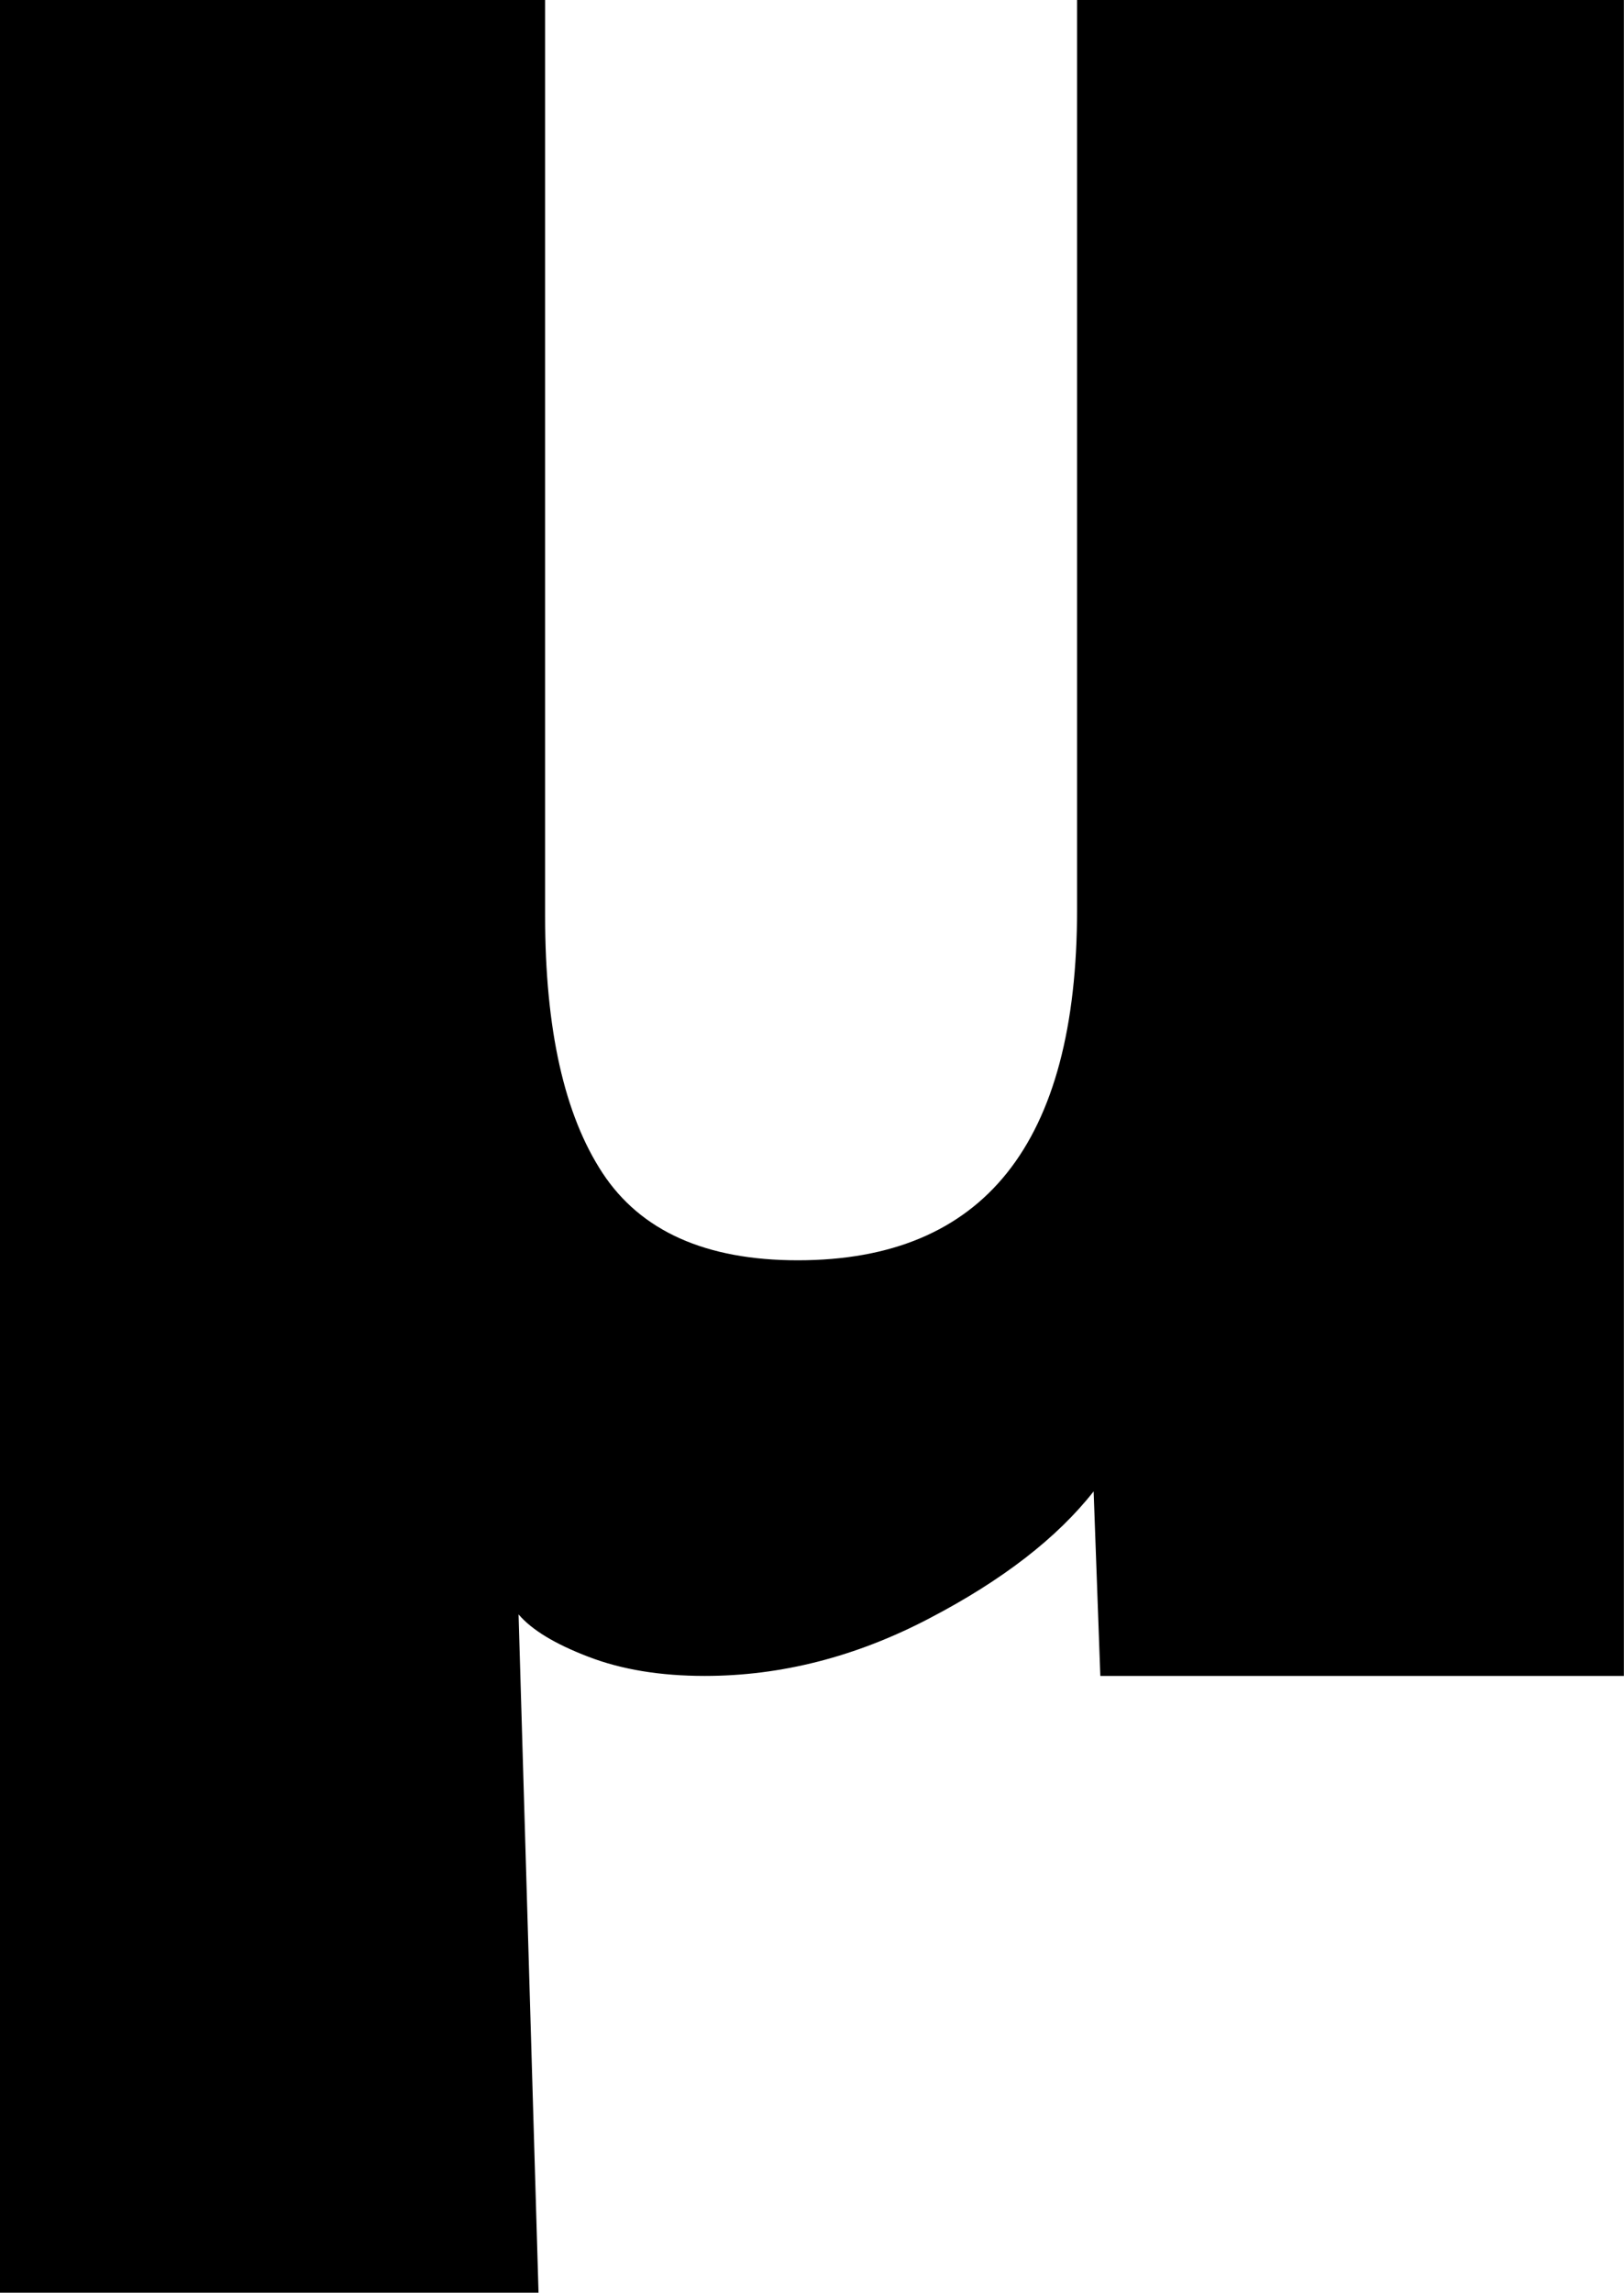 <svg width="14.312" height="20.2" viewBox="1.553 -34.966 14.312 20.2" xmlns="http://www.w3.org/2000/svg"><path d="M1.553 -14.766L1.553 -34.966L6.357 -34.966L6.357 -26.895C6.357 -25.898 6.526 -25.144 6.863 -24.631C7.2 -24.119 7.773 -23.862 8.584 -23.862C10.225 -23.862 11.045 -24.893 11.045 -26.953L11.045 -34.966L15.864 -34.966L15.864 -20.2L11.25 -20.2L11.191 -21.826C10.869 -21.416 10.386 -21.042 9.741 -20.706C9.097 -20.369 8.438 -20.2 7.764 -20.2C7.373 -20.2 7.031 -20.256 6.738 -20.369C6.445 -20.481 6.24 -20.605 6.123 -20.742L6.299 -14.766ZM1.553 -14.766"></path></svg>
